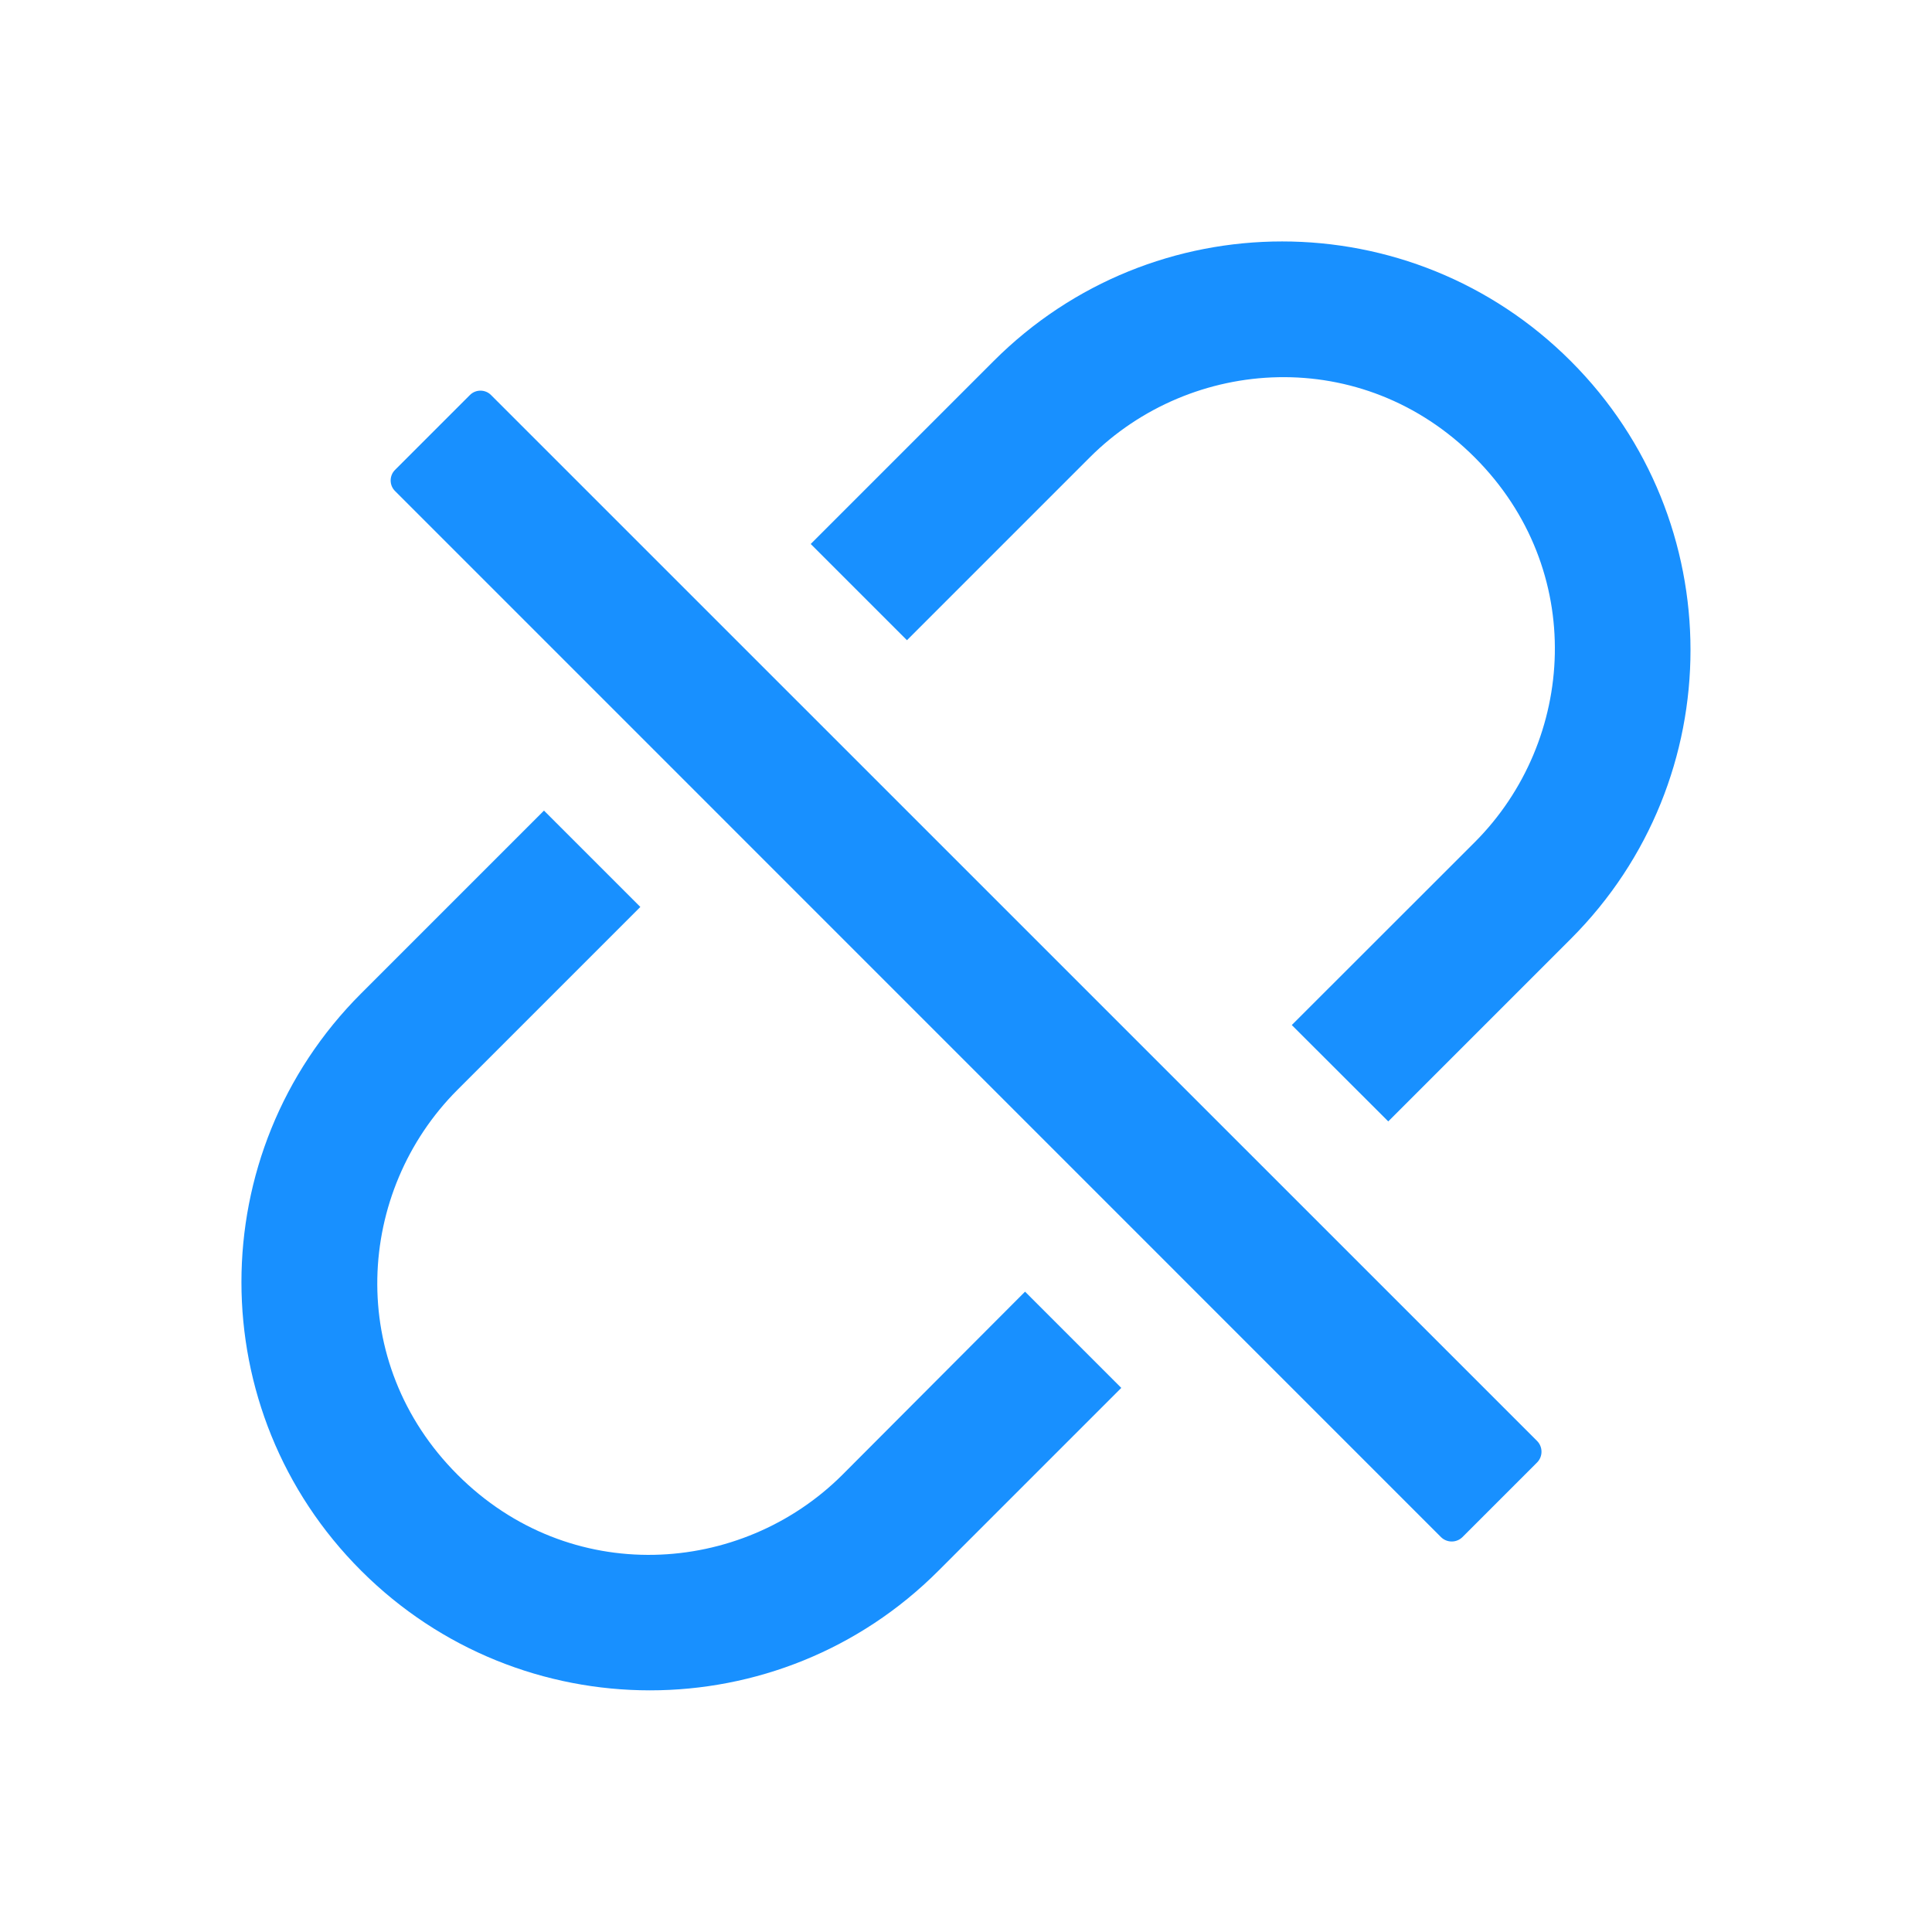 <?xml version="1.0" encoding="UTF-8"?>
<svg width="16px" height="16px" viewBox="0 0 16 16" version="1.1" xmlns="http://www.w3.org/2000/svg" xmlns:xlink="http://www.w3.org/1999/xlink">
    <title>icon_基础_解绑</title>
    <g id="控件" stroke="none" stroke-width="1" fill="none" fill-rule="evenodd">
        <g id="绑定列表" transform="translate(-661, -16)" fill="#1890FF" fill-rule="nonzero">
            <g id="icon_基础_解绑" transform="translate(661, 16)">
                <rect id="矩形" opacity="0" x="0" y="0" width="16" height="16"></rect>
                <path d="M13.009,2.991 C11.688,1.669 9.548,1.669 8.228,2.991 L6.714,4.505 L7.511,5.302 L9.025,3.788 C9.866,2.947 11.284,2.858 12.213,3.788 C13.142,4.717 13.053,6.134 12.213,6.975 L10.698,8.489 L11.497,9.287 L13.011,7.773 C14.33,6.452 14.33,4.312 13.009,2.991 Z M6.977,12.213 C6.136,13.053 4.717,13.142 3.789,12.213 C2.859,11.283 2.948,9.866 3.789,9.025 L5.303,7.511 L4.505,6.713 L2.991,8.227 C1.669,9.548 1.669,11.688 2.991,13.008 C4.312,14.328 6.452,14.33 7.772,13.008 L9.286,11.494 L8.489,10.697 L6.977,12.213 L6.977,12.213 Z M4.067,3.272 C4.019,3.223 3.939,3.223 3.891,3.272 L3.272,3.891 C3.223,3.939 3.223,4.019 3.272,4.067 L11.934,12.73 C11.983,12.778 12.062,12.778 12.111,12.73 L12.73,12.111 C12.778,12.062 12.778,11.983 12.73,11.934 L4.067,3.272 Z" id="形状"></path>
            </g>
        </g>
    </g>
</svg>